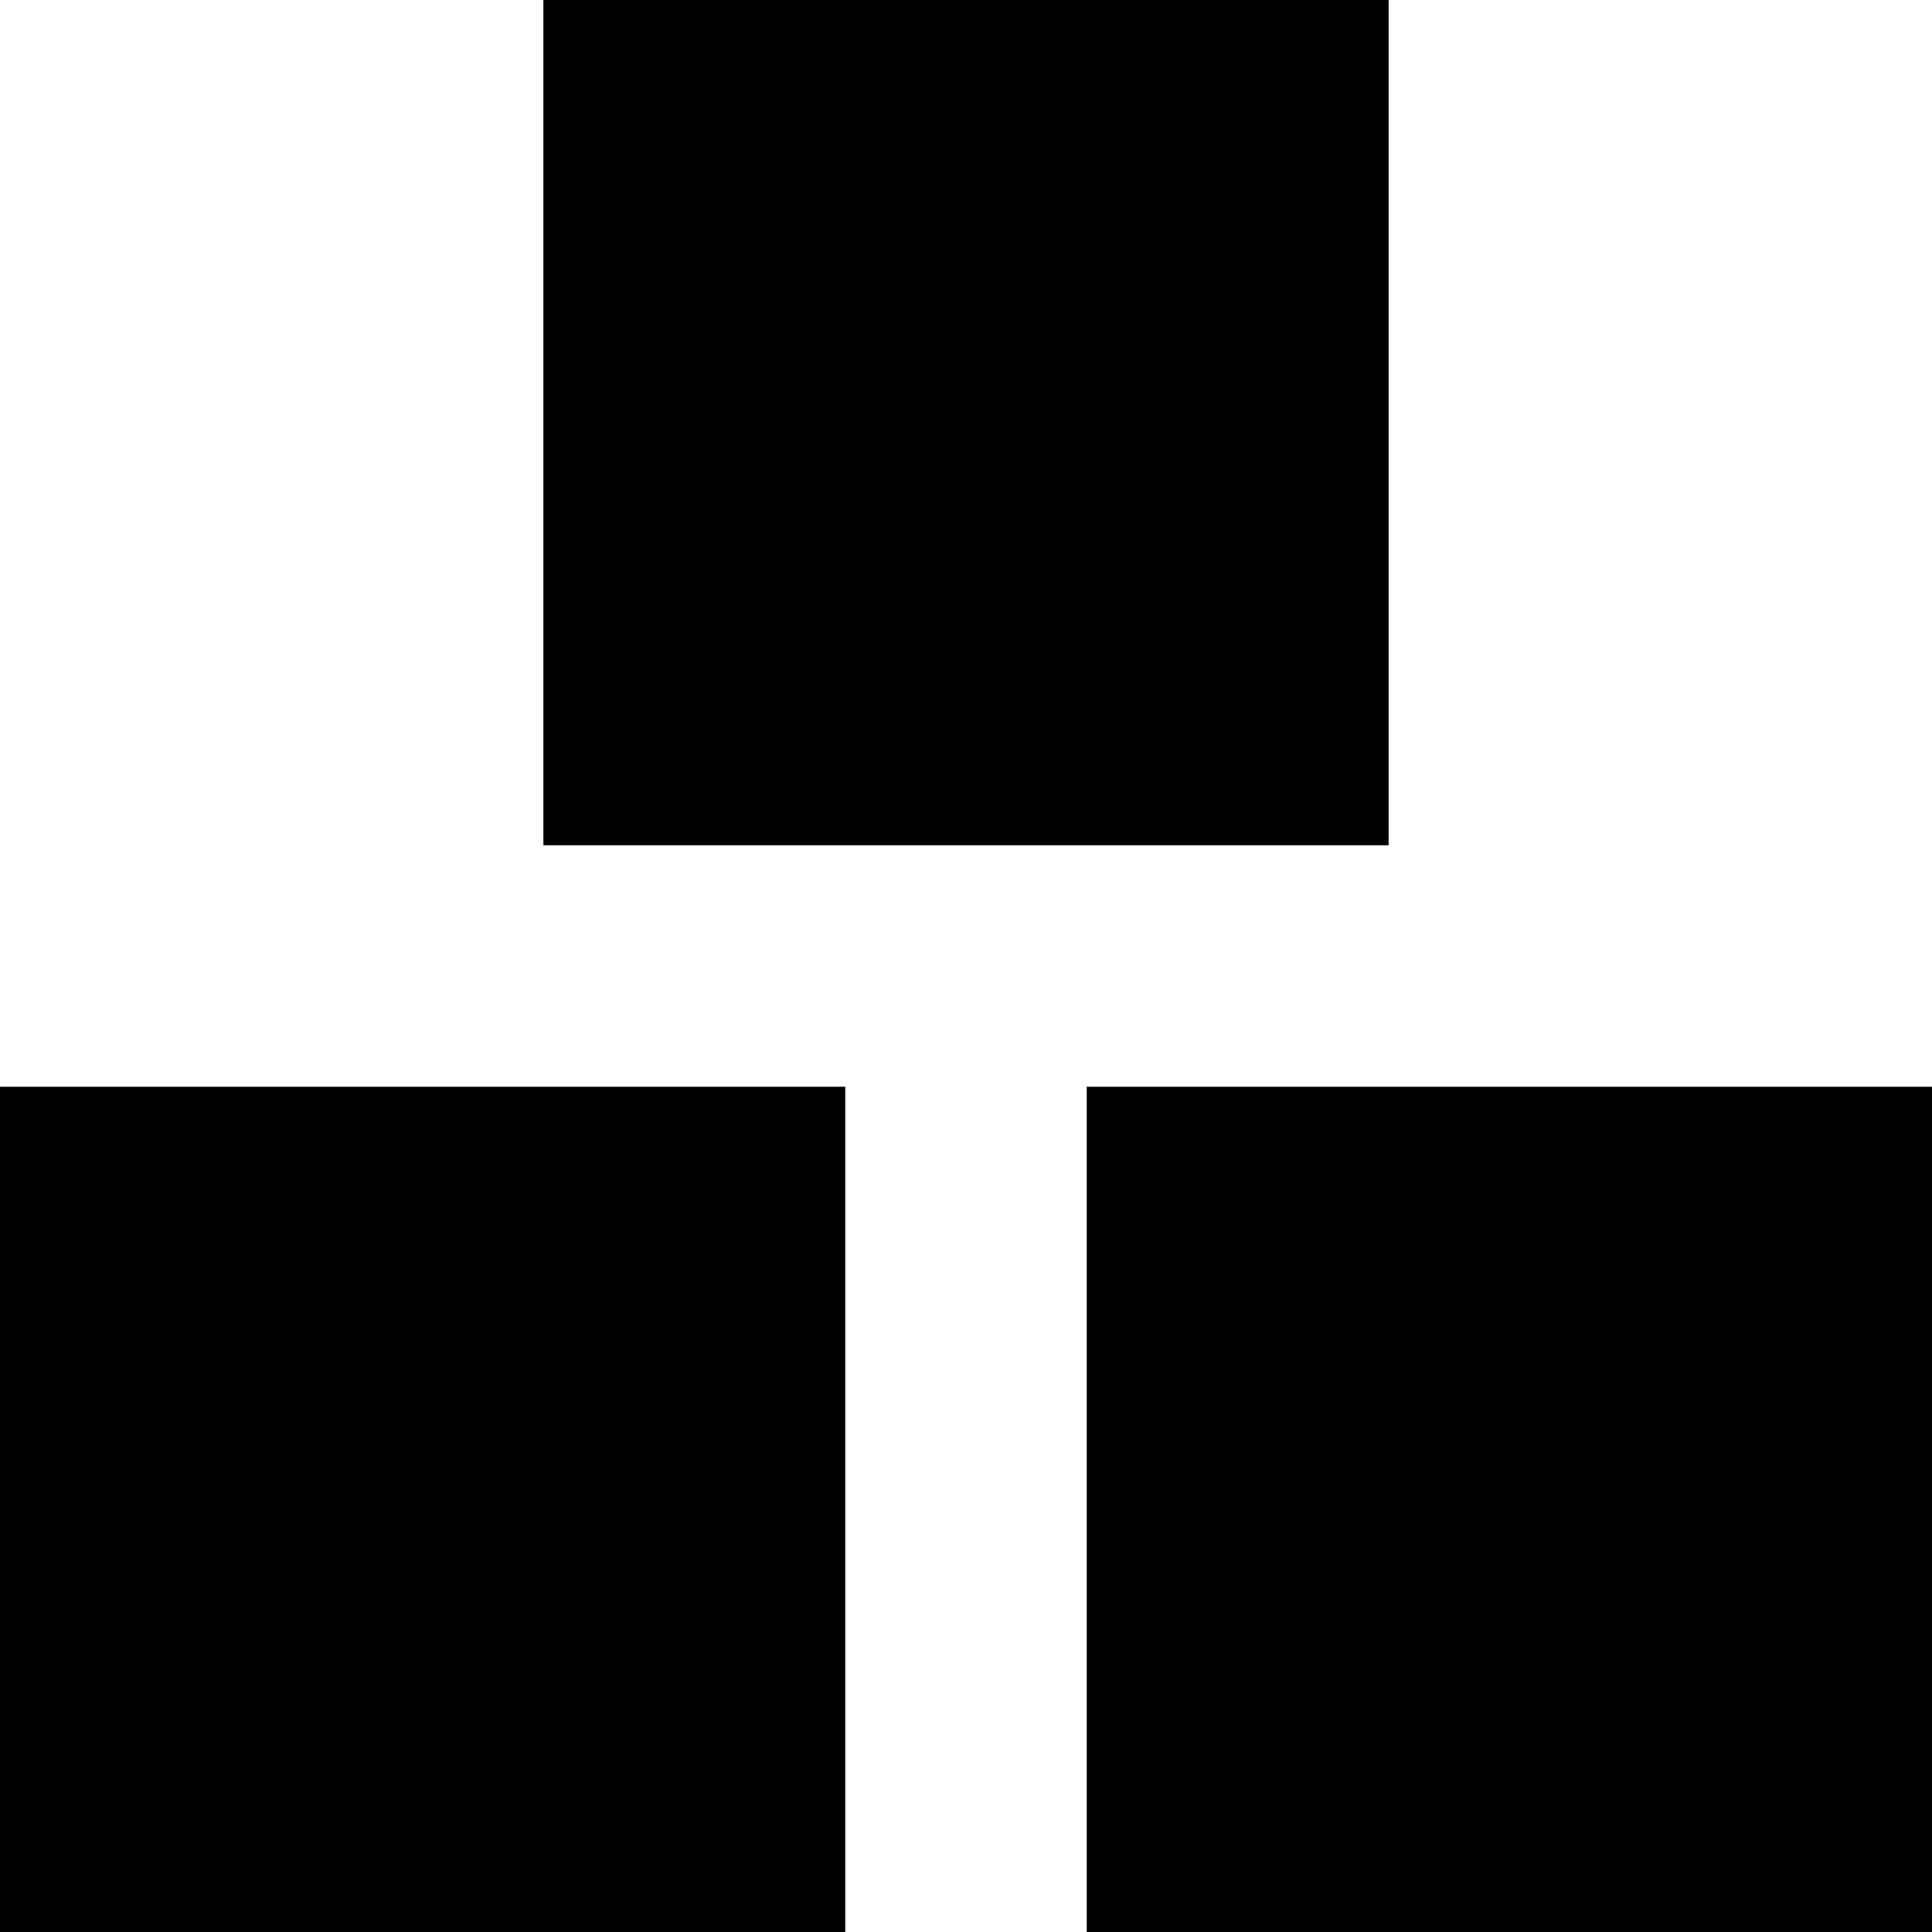 <svg xmlns="http://www.w3.org/2000/svg" fill="none" viewBox="0 0 16 16" id="Modules--Streamline-Block-Free">
  <desc>
    Modules Streamline Icon: https://streamlinehq.com
  </desc>
  <path fill="#000000" d="M4.5 0h7v7h-7V0Z" stroke-width="1"></path>
  <path fill="#000000" d="M0 9h7v7H0V9Z" stroke-width="1"></path>
  <path fill="#000000" d="M16 9H9v7h7V9Z" stroke-width="1"></path>
</svg>